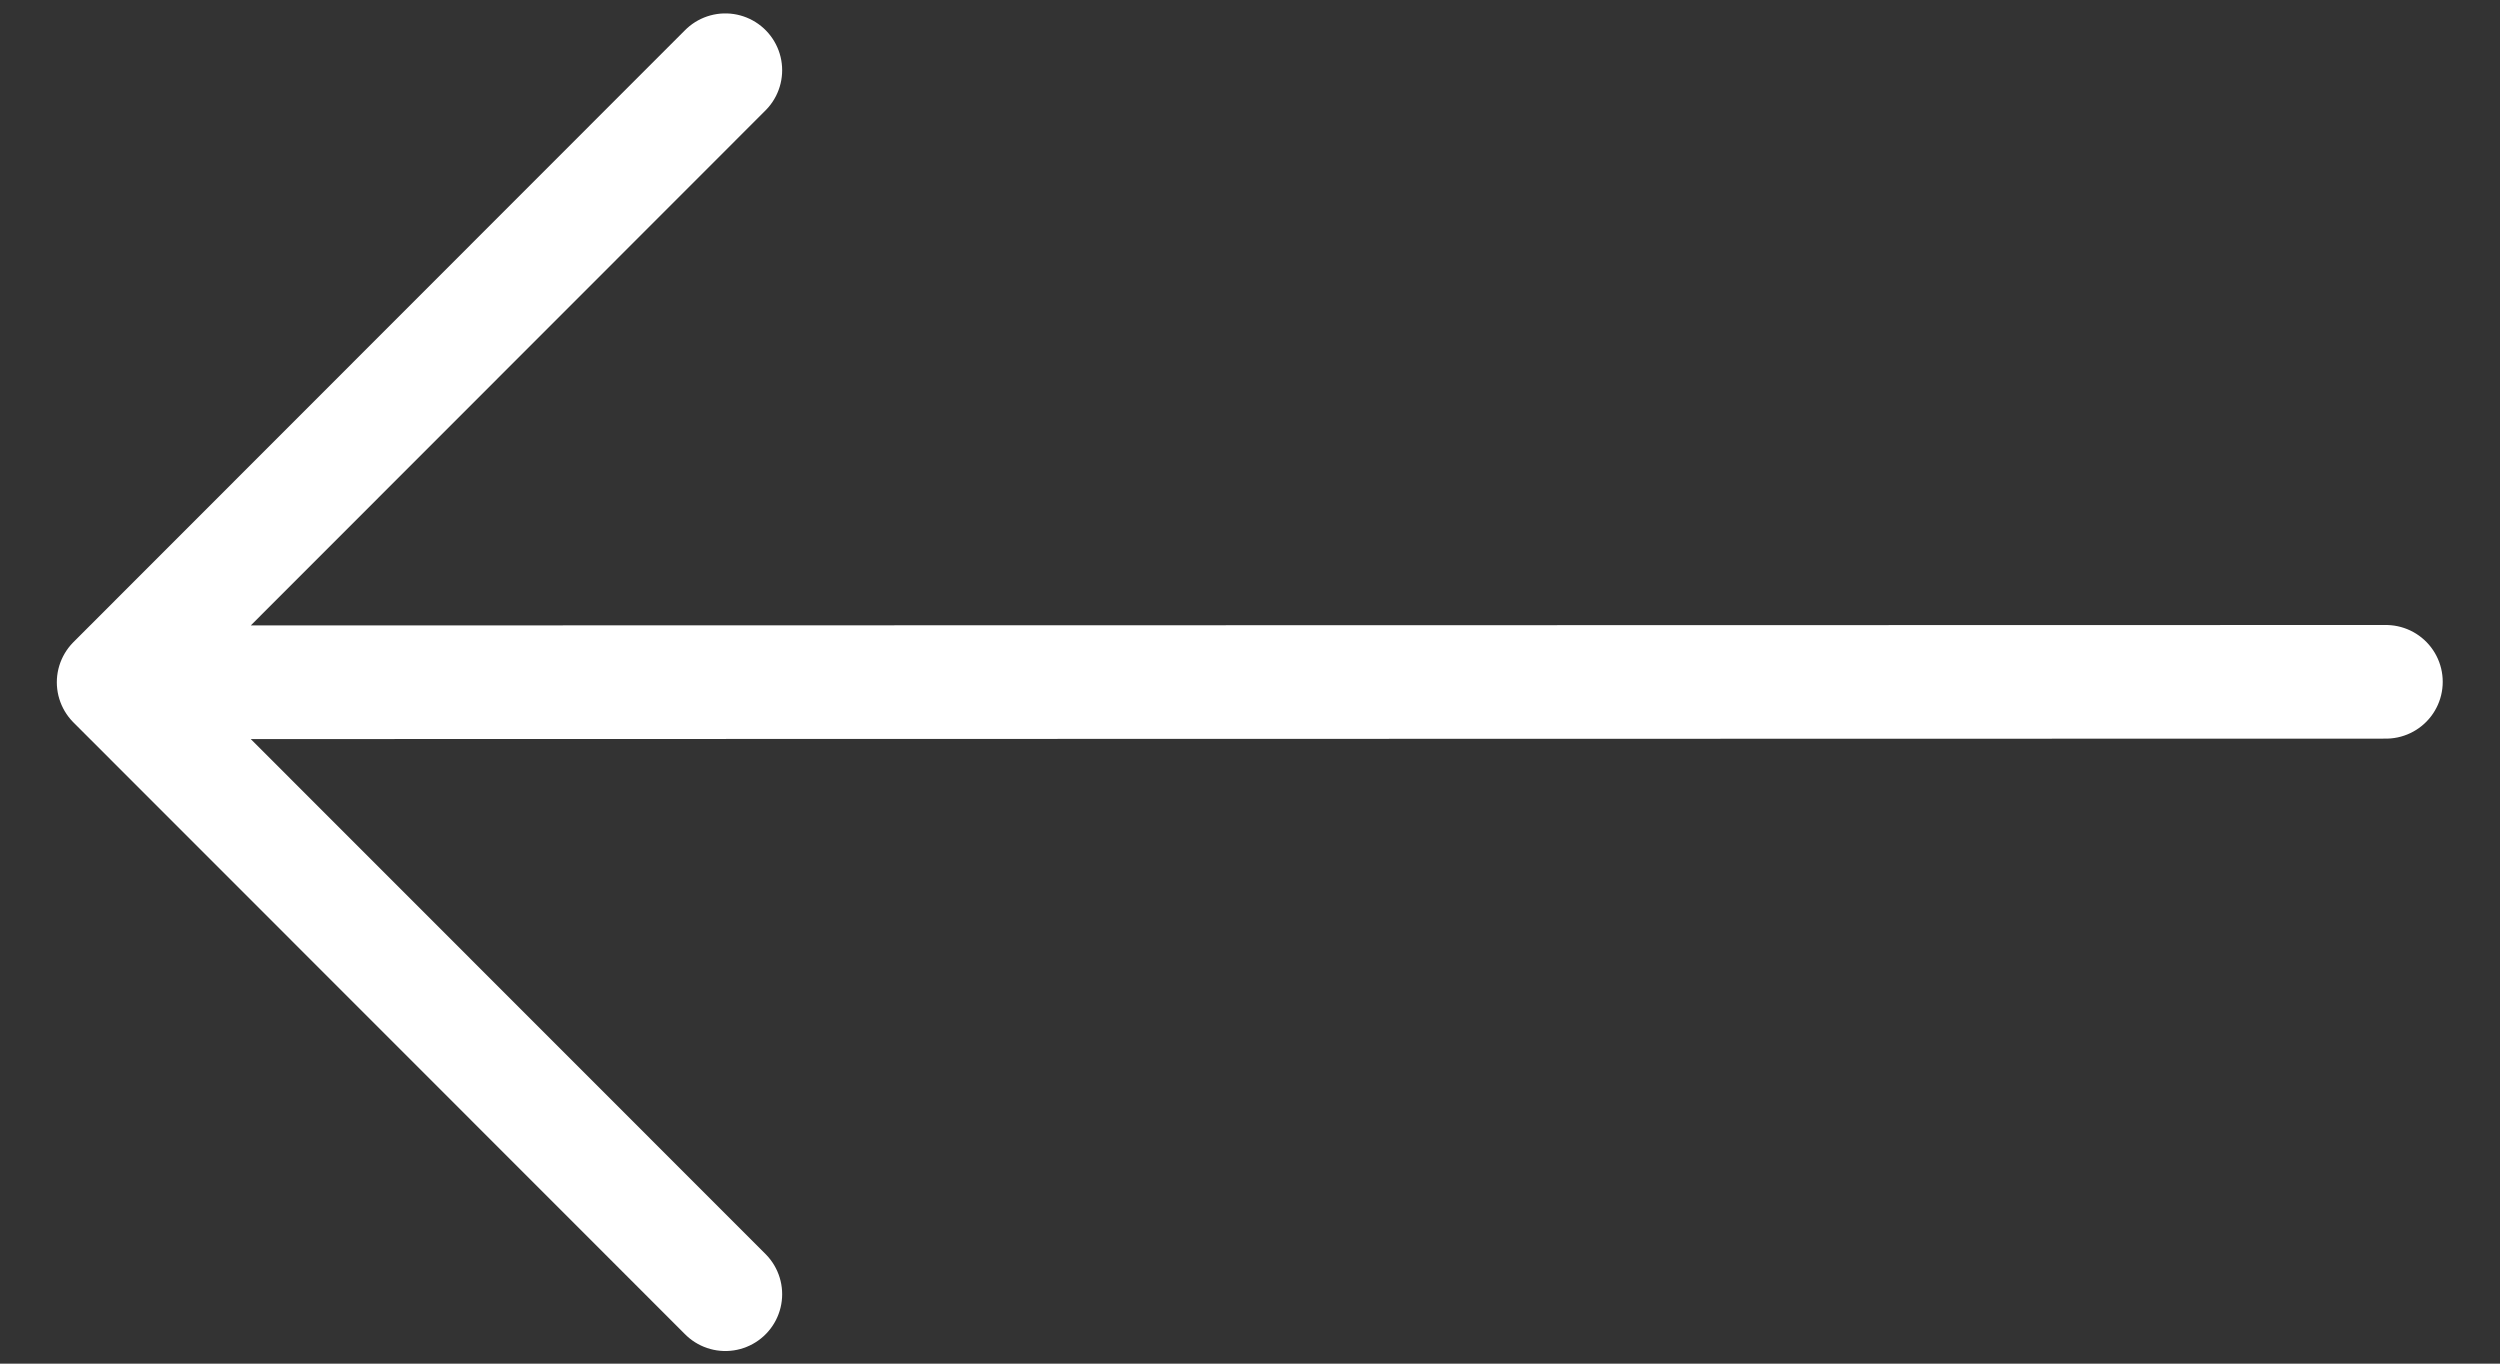 <svg width="22" height="12" viewBox="0 0 22 12" fill="none" xmlns="http://www.w3.org/2000/svg">
<rect x="0" y="0" width="22" height="12" fill="#333333" stroke="none"/>
<path d="M20.996 6L1 6.004M1 6.004L6.383 11.389M1 6.004L6.383 0.618" stroke="white" stroke-linecap="round" stroke-linejoin="round"/>
</svg>
